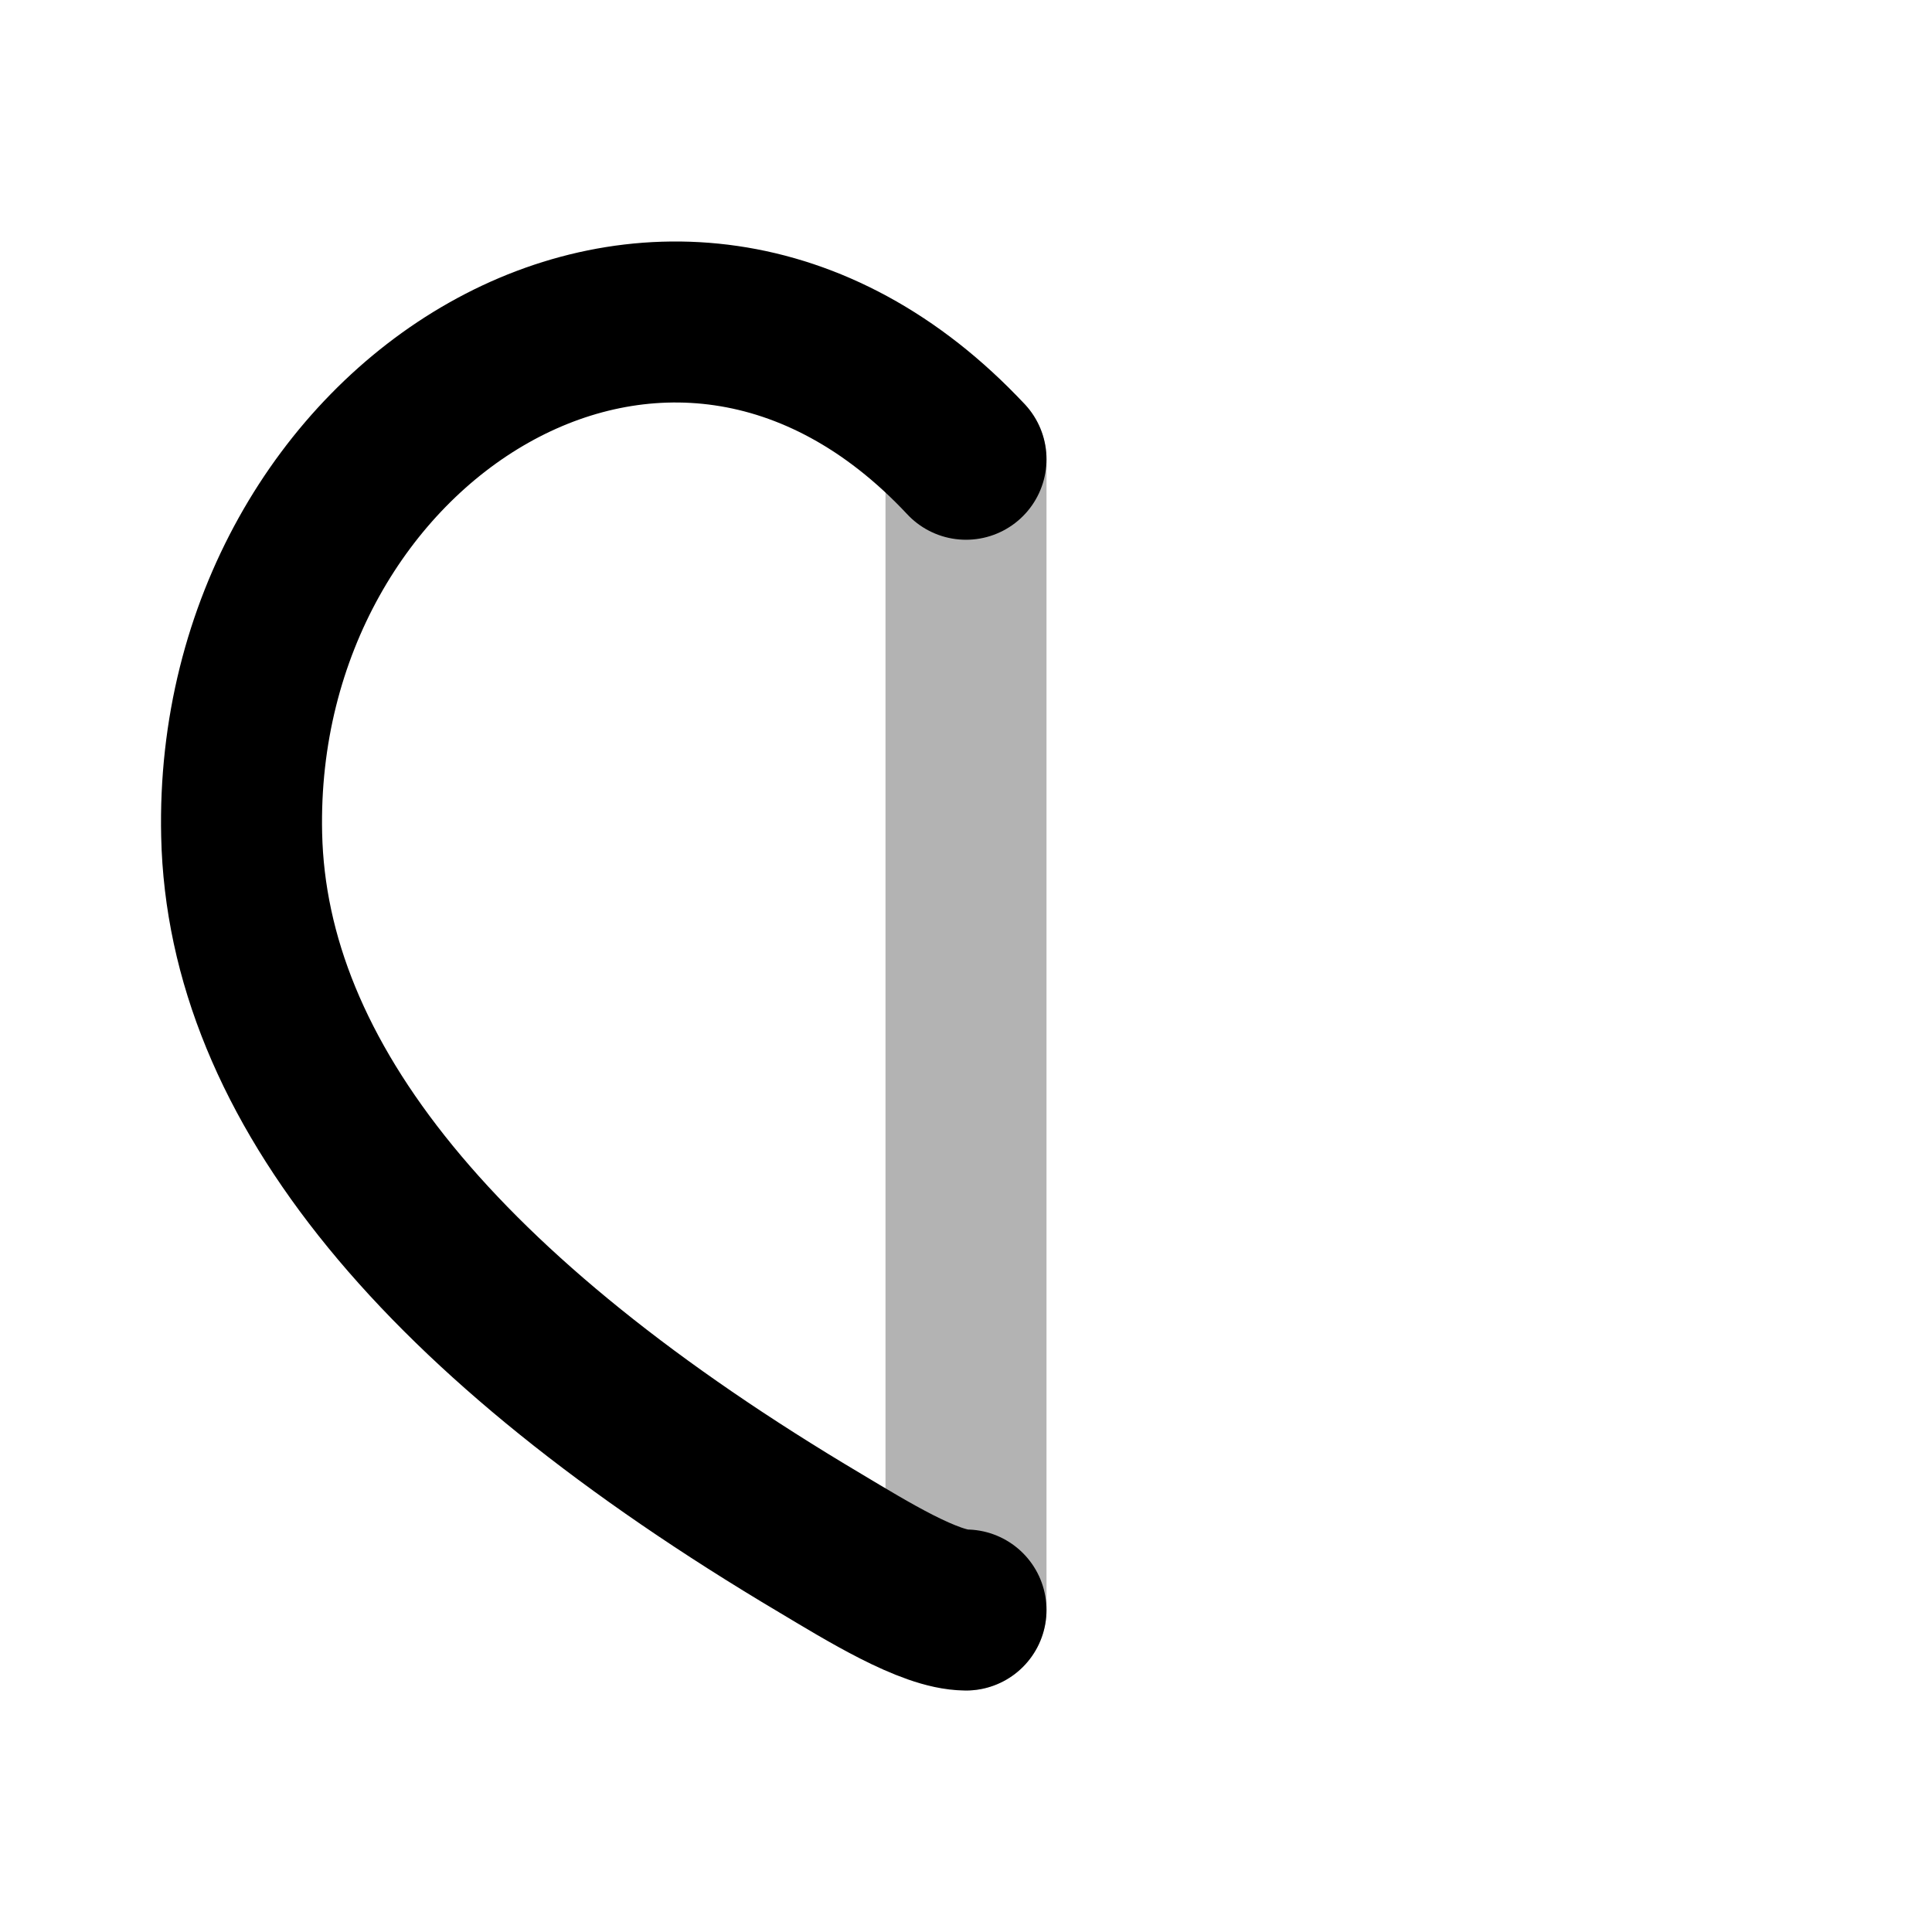 <svg xmlns="http://www.w3.org/2000/svg" width="24" height="24" viewBox="0 0 24 24" fill="none">
    <path stroke="currentColor" stroke-linecap="round" stroke-linejoin="round" stroke-width="2" d="M12 5.705V20" opacity=".3"/>
    <path stroke="currentColor" stroke-linecap="round" stroke-linejoin="round" stroke-width="2" d="M12 5.705c-3.692-3.947-9.114-.478-8.998 4.666.068 3.06 2.465 5.994 7.19 8.8C10.76 19.51 11.55 20 12 20"/>
</svg>